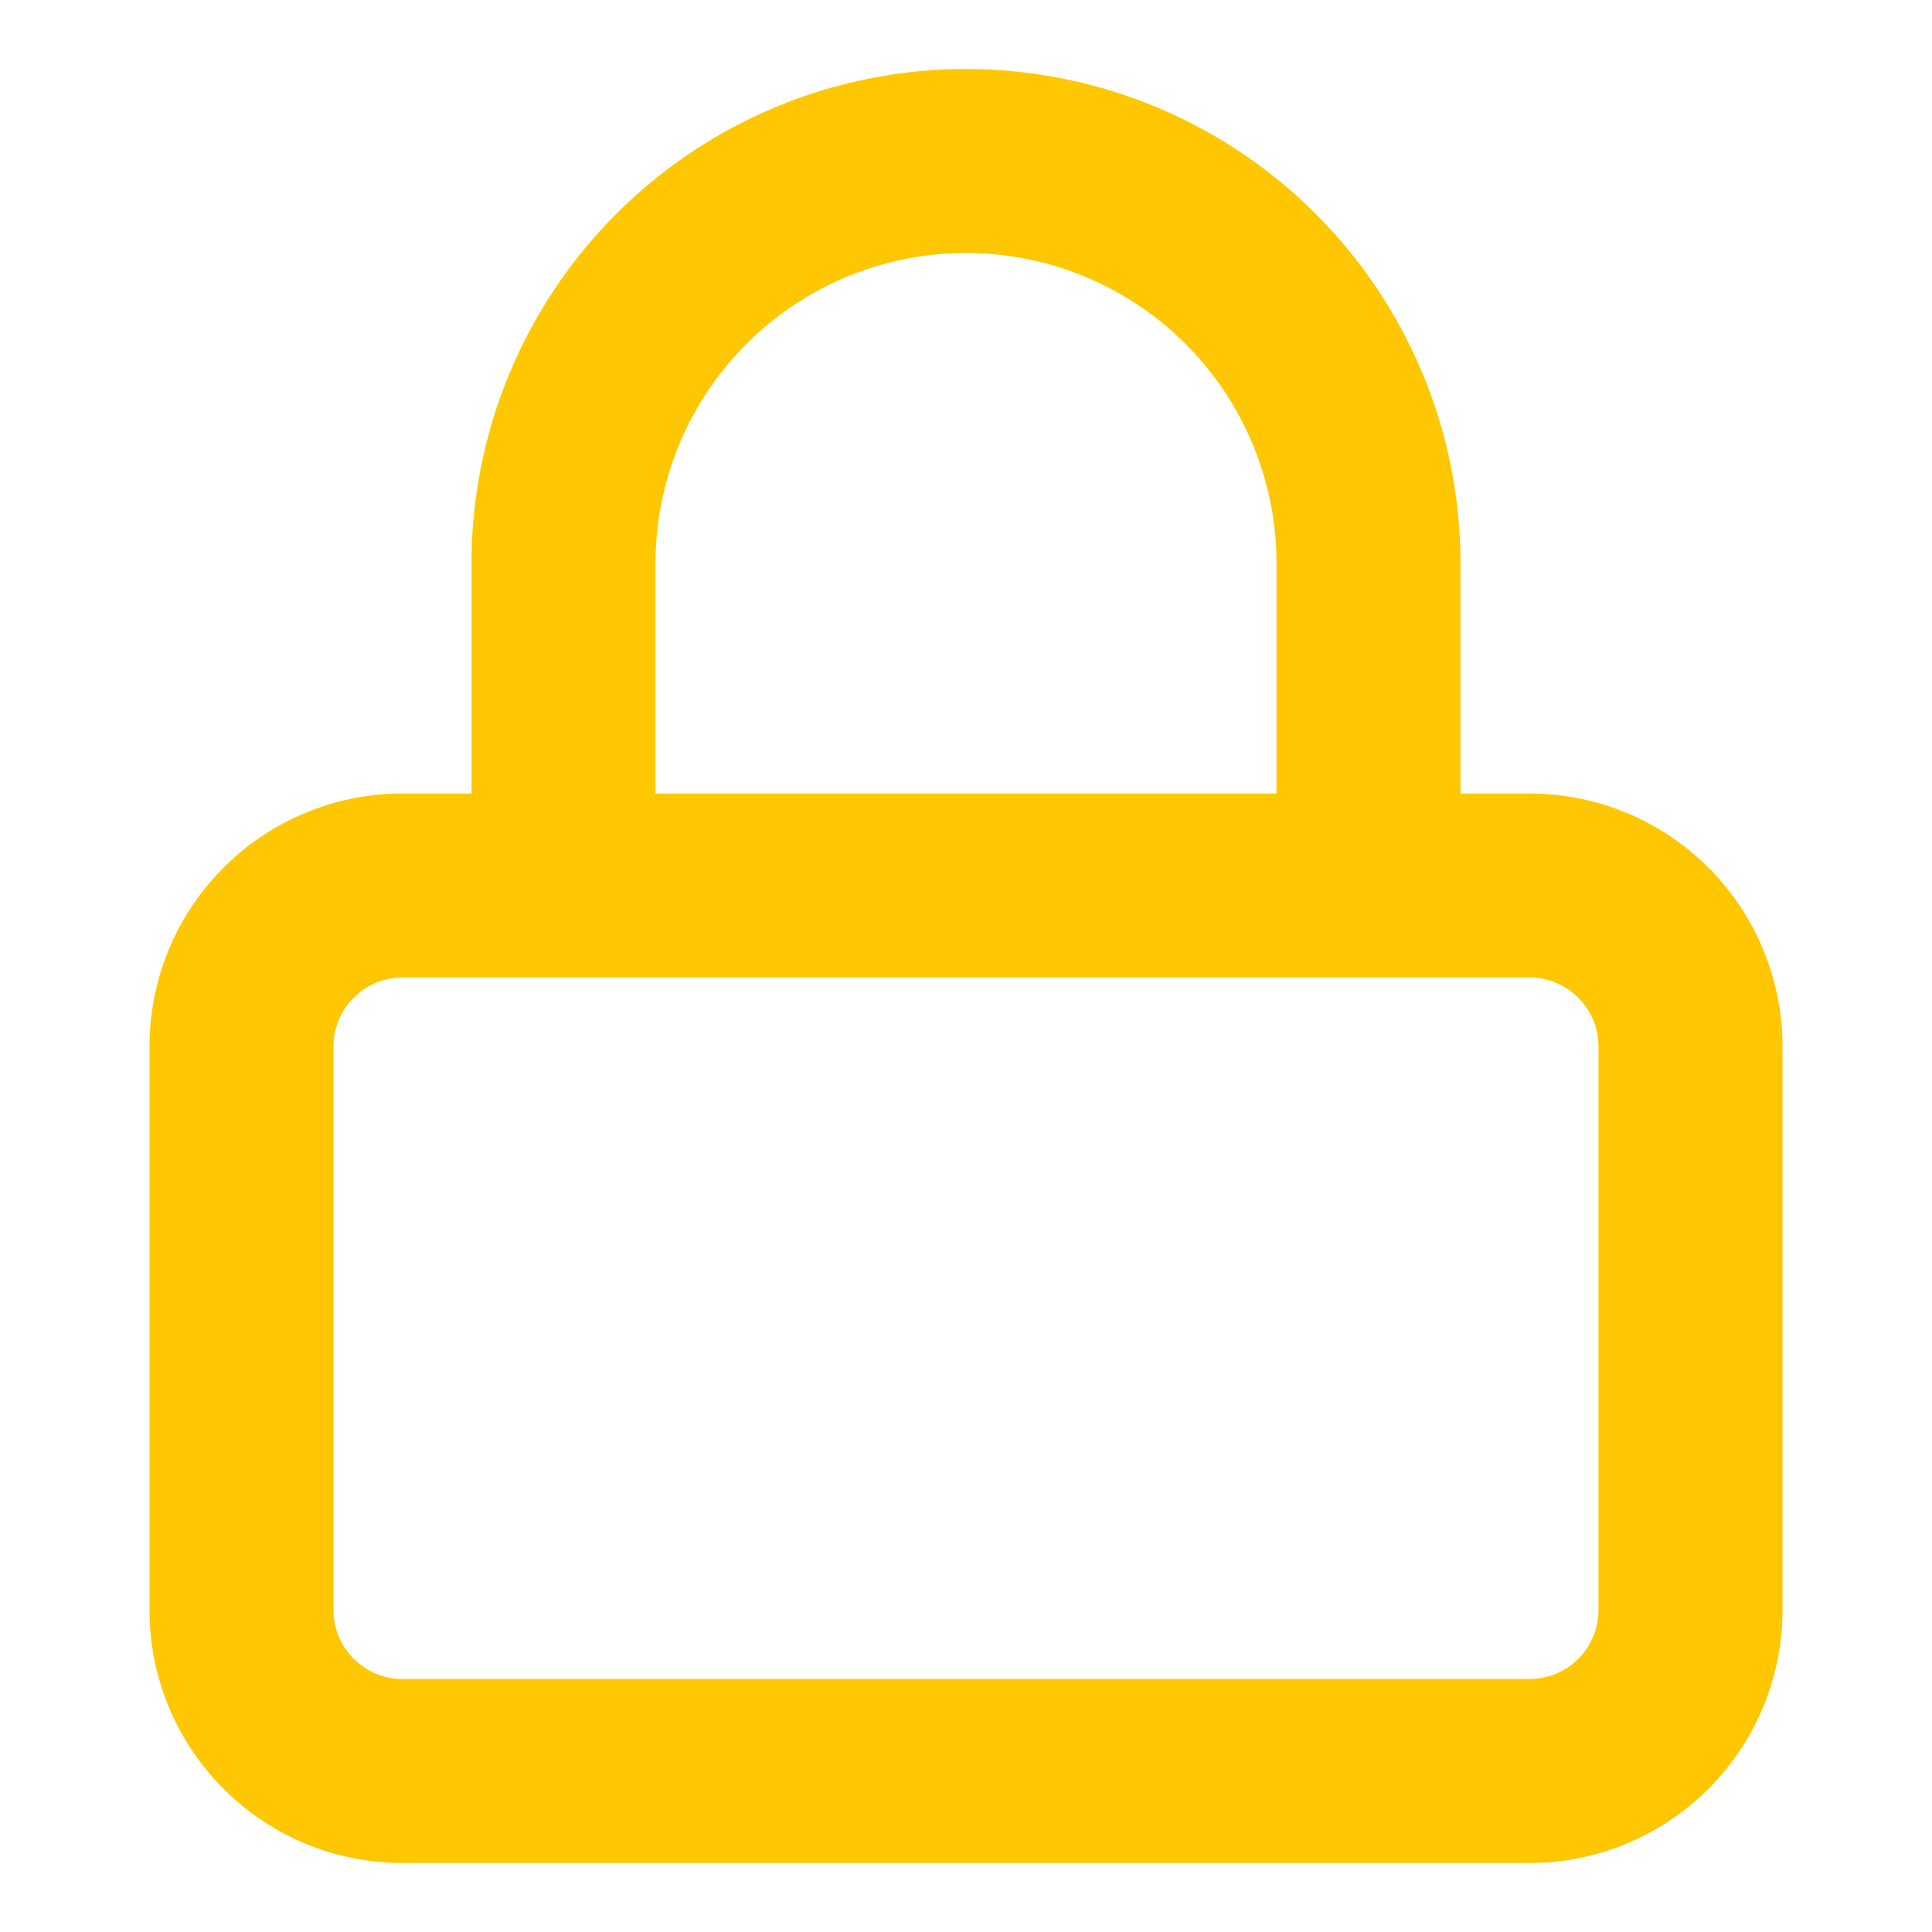 <svg width="21" height="21" fill="none" xmlns="http://www.w3.org/2000/svg"><path d="M16.625 9.625H4.375a1.75 1.75 0 00-1.75 1.75V17.5c0 .966.784 1.75 1.75 1.75h12.25a1.75 1.75 0 001.75-1.75v-6.125a1.75 1.75 0 00-1.75-1.75zM6.125 9.625v-3.5a4.375 4.375 0 018.75 0v3.5" stroke="#FFC701" stroke-width="2" stroke-linecap="round" stroke-linejoin="round"/></svg>